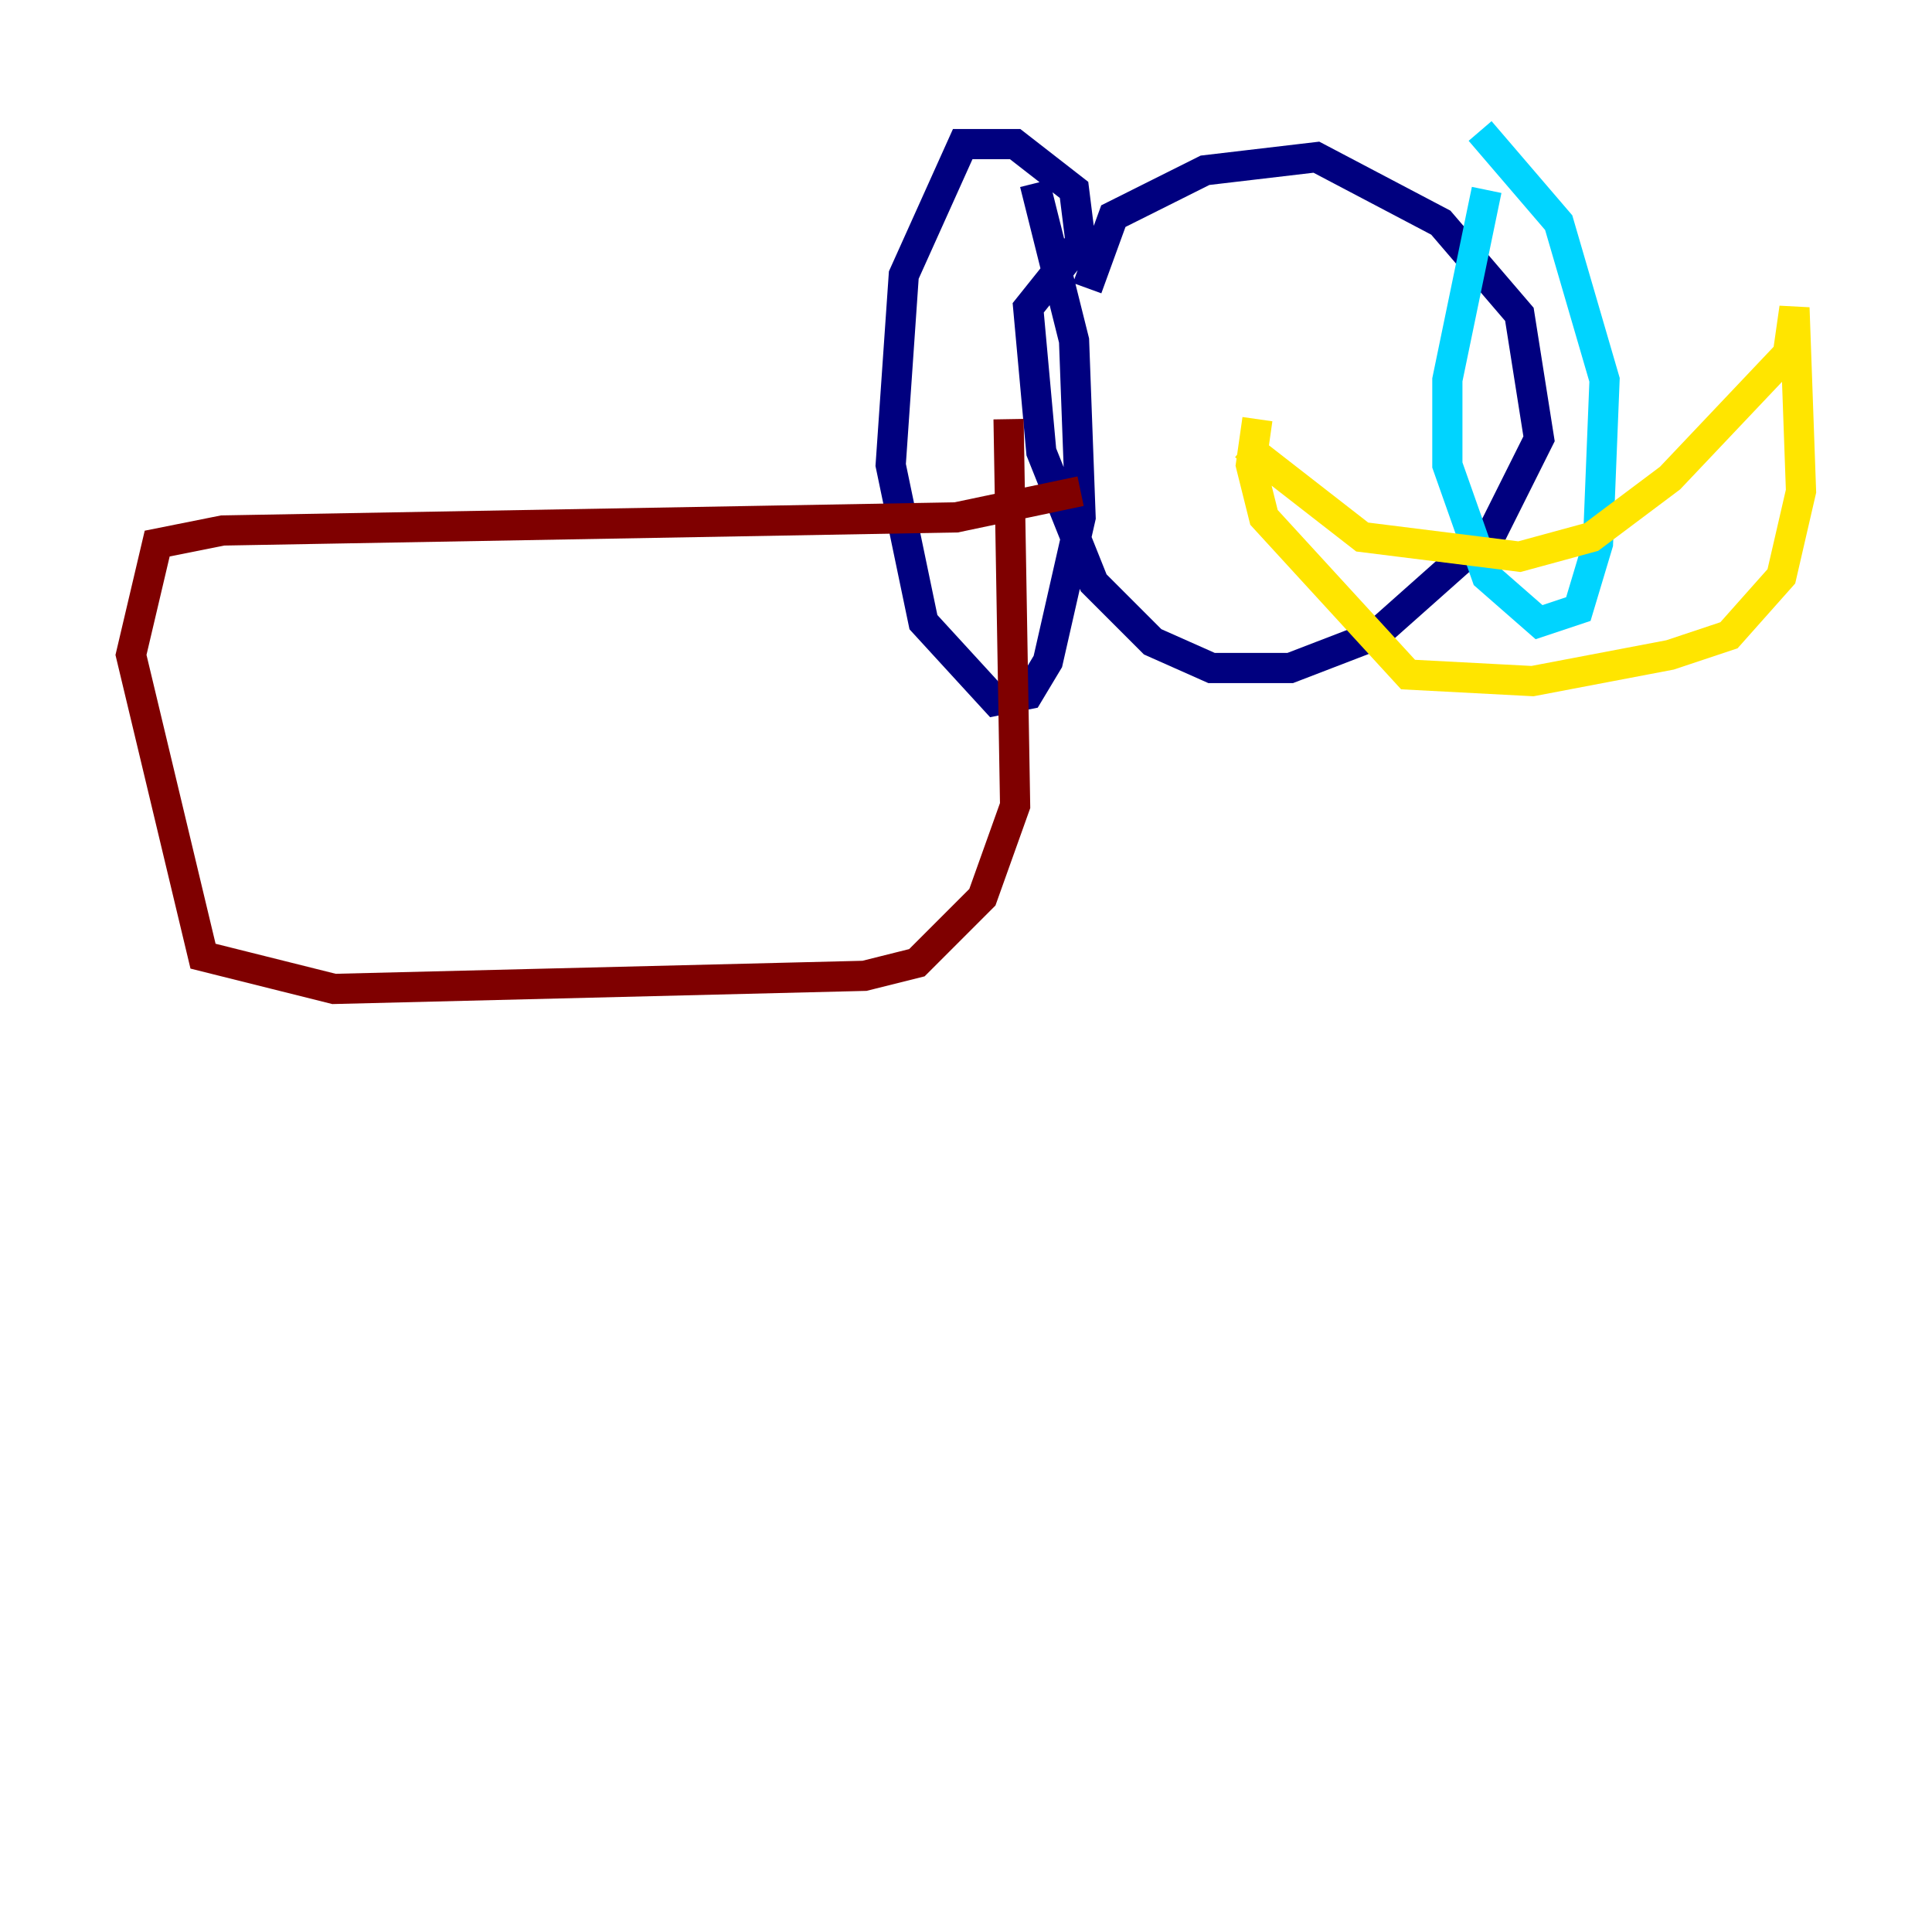 <?xml version="1.0" encoding="utf-8" ?>
<svg baseProfile="tiny" height="128" version="1.2" viewBox="0,0,128,128" width="128" xmlns="http://www.w3.org/2000/svg" xmlns:ev="http://www.w3.org/2001/xml-events" xmlns:xlink="http://www.w3.org/1999/xlink"><defs /><polyline fill="none" points="72.027,19.091 73.763,14.319 79.837,11.281 87.214,10.414 95.458,14.752 100.664,20.827 101.966,29.071 98.929,35.146 91.119,42.088 85.478,44.258 80.271,44.258 76.366,42.522 72.461,38.617 68.99,29.939 68.122,20.393 71.593,16.054 71.159,12.583 67.254,9.546 63.783,9.546 59.878,18.224 59.01,30.807 61.18,41.22 65.953,46.427 68.122,45.993 69.424,43.824 71.593,34.278 71.159,22.563 68.556,12.149" stroke="#00007f" stroke-width="2" /><polyline fill="none" points="98.495,12.583 95.891,25.166 95.891,30.807 98.495,38.183 101.966,41.22 104.57,40.352 105.871,36.014 106.305,25.166 103.268,14.752 98.061,8.678" stroke="#00d4ff" stroke-width="2" /><polyline fill="none" points="82.441,29.505 90.251,35.58 100.664,36.881 105.437,35.58 110.644,31.675 118.454,23.43 118.888,20.393 119.322,32.542 118.02,38.183 114.549,42.088 110.644,43.39 101.532,45.125 93.288,44.691 83.742,34.278 82.875,30.807 83.308,27.77" stroke="#ffe500" stroke-width="2" /><polyline fill="none" points="71.593,32.542 63.349,34.278 14.752,35.146 10.414,36.014 8.678,43.39 13.451,63.349 22.129,65.519 57.275,64.651 60.746,63.783 65.085,59.444 67.254,53.37 66.82,27.77" stroke="#7f0000" stroke-width="2" /></svg>